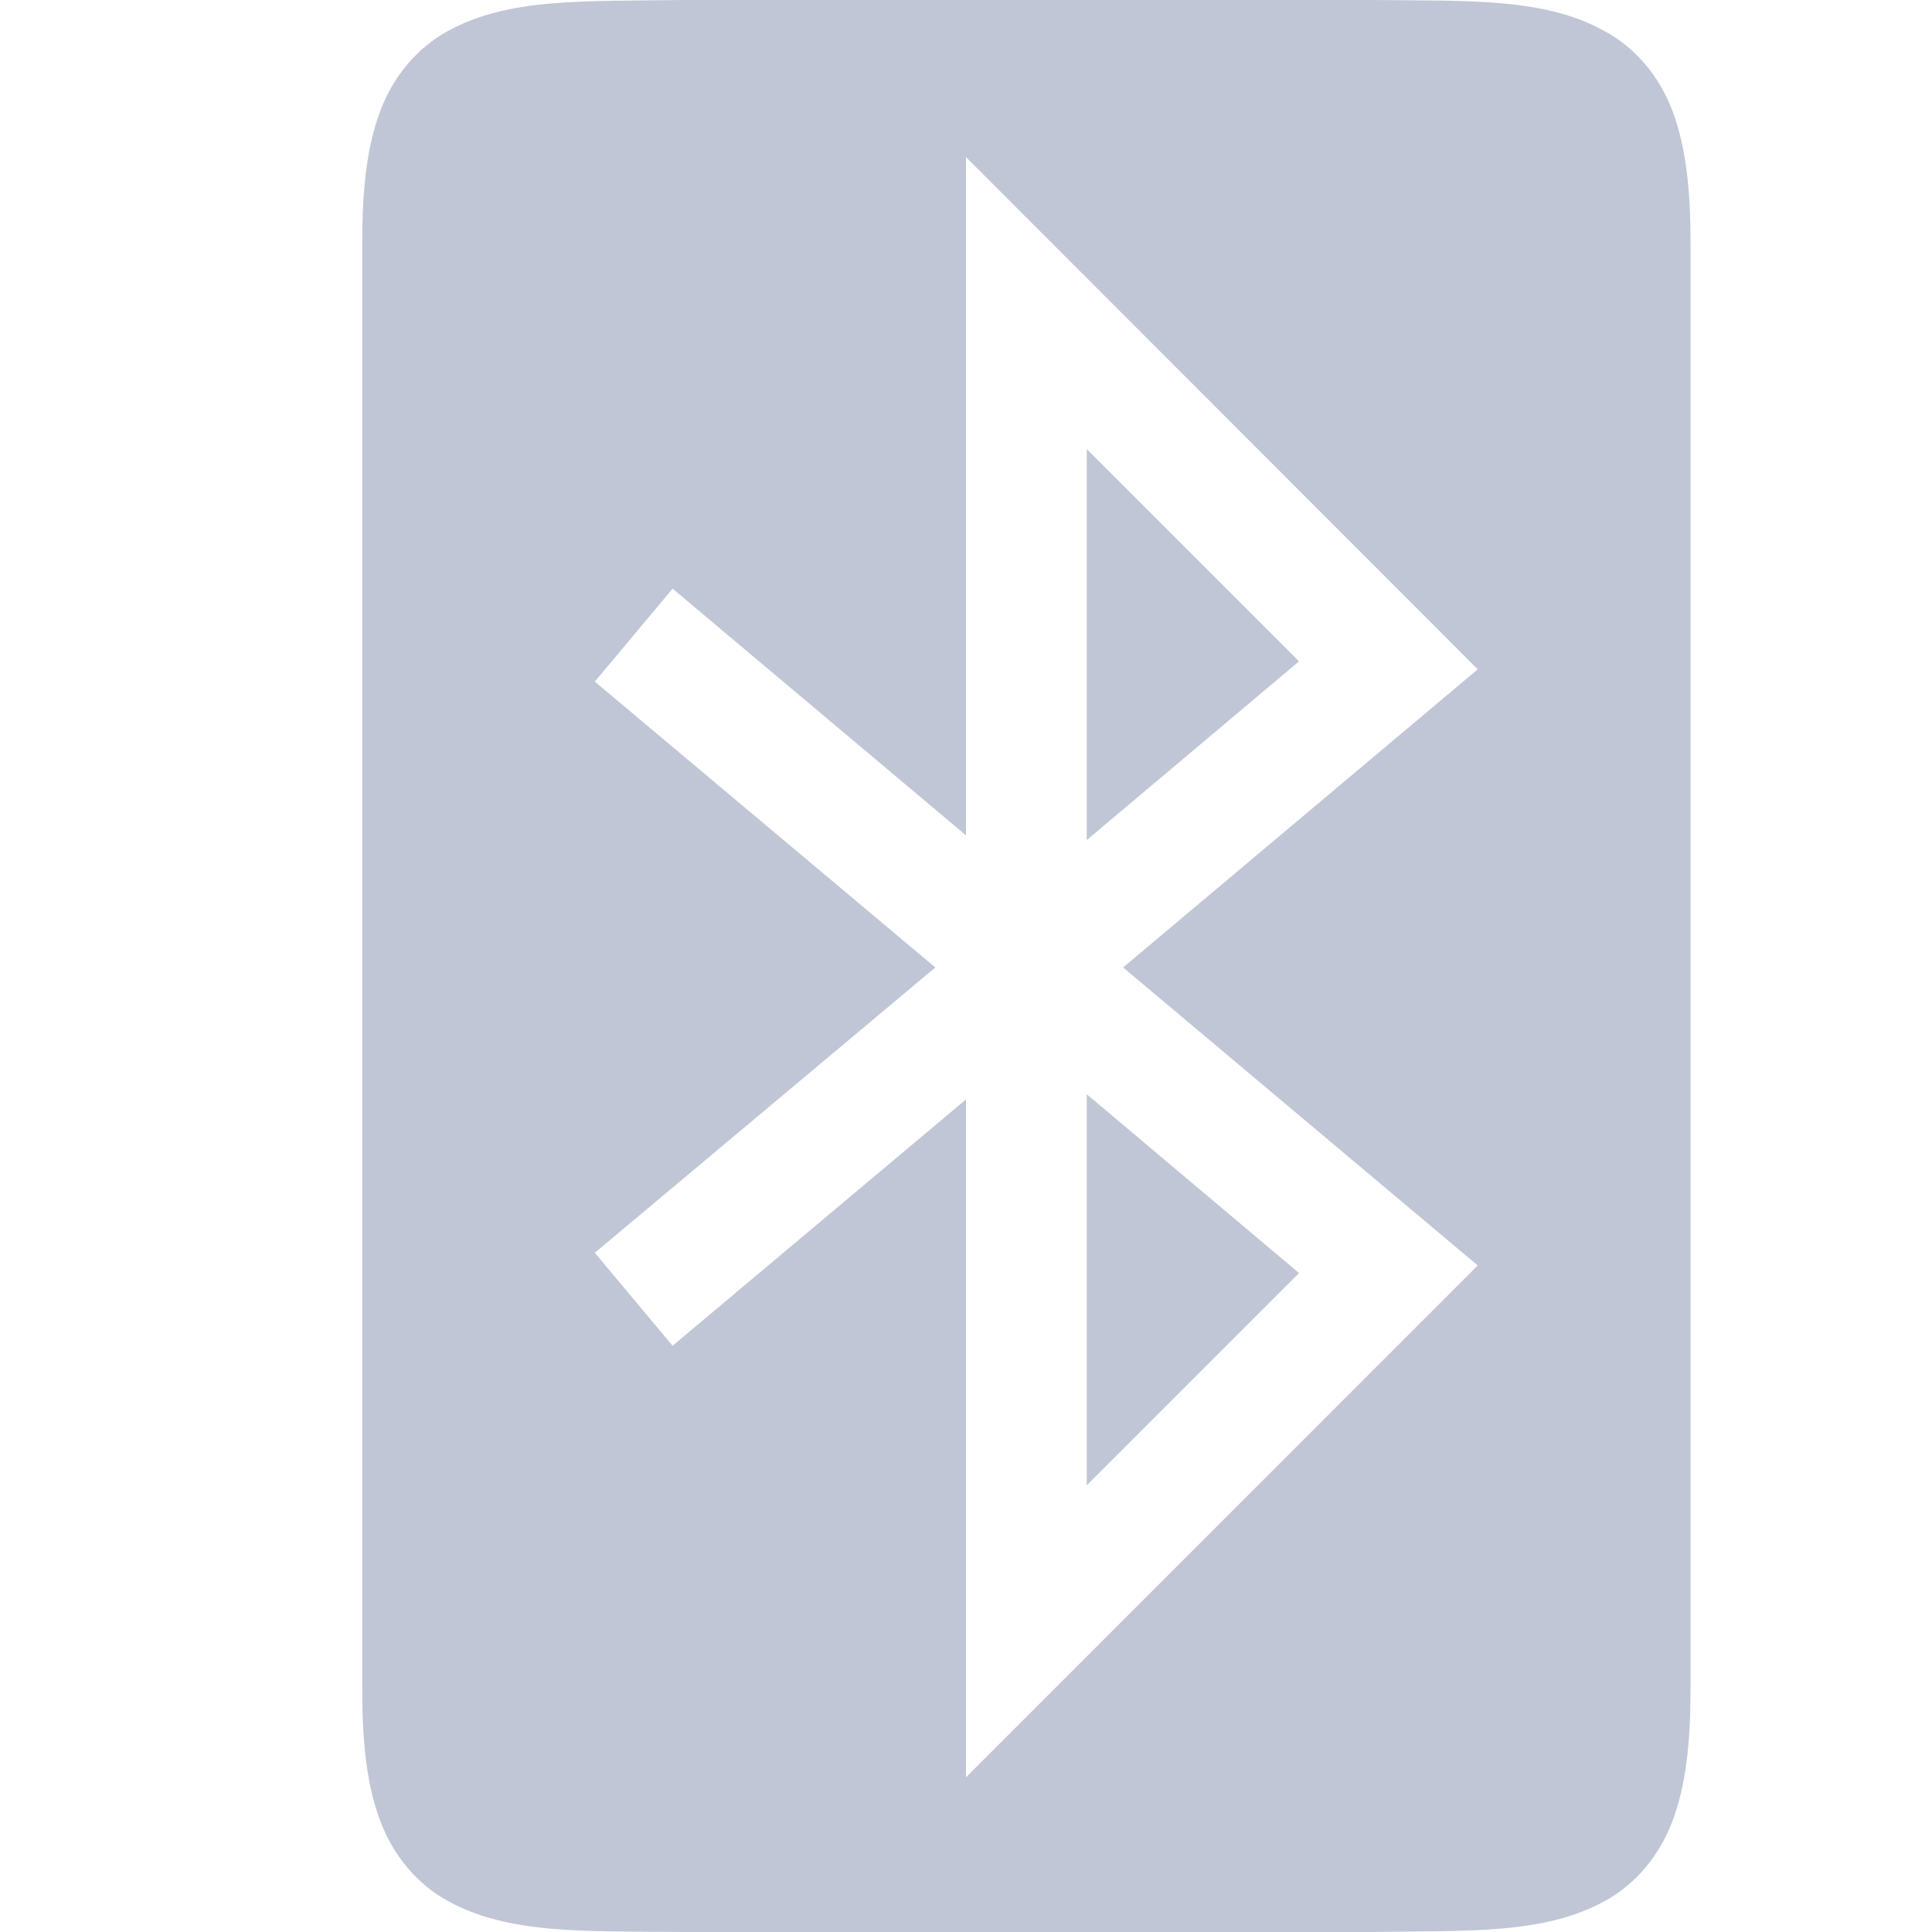 
<svg xmlns="http://www.w3.org/2000/svg" xmlns:xlink="http://www.w3.org/1999/xlink" width="16px" height="16px" viewBox="0 0 16 16" version="1.1">
<g id="surface1">
<path style=" stroke:none;fill-rule:nonzero;fill:#c1c6d6;fill-opacity:1;" d="M 5.66 0 C 4.824 0.012 4.211 -0.02 3.707 0.258 C 3.457 0.395 3.258 0.629 3.148 0.922 C 3.039 1.215 3 1.562 3 2 L 3 14 C 3 14.438 3.039 14.785 3.148 15.078 C 3.258 15.371 3.457 15.605 3.707 15.742 C 4.211 16.02 4.824 15.992 5.66 16 L 11.34 16 C 12.176 15.988 12.789 16.02 13.293 15.742 C 13.543 15.605 13.742 15.371 13.852 15.078 C 13.961 14.785 14 14.438 14 14 L 14 2 C 14 1.562 13.961 1.215 13.852 0.922 C 13.742 0.629 13.543 0.395 13.289 0.258 C 12.789 -0.02 12.176 0.008 11.336 0 Z M 8 1.301 L 12.238 5.543 L 9.301 8.012 L 12.238 10.48 L 8 14.719 L 8 9.105 L 5.57 11.145 L 4.926 10.375 L 7.746 8.012 L 4.926 5.645 L 5.57 4.875 L 8 6.918 Z M 9 3.719 L 9 6.957 L 10.758 5.477 Z M 9 9.062 L 9 12.301 L 10.758 10.543 Z M 9 9.062 "/>
</g>
</svg>

